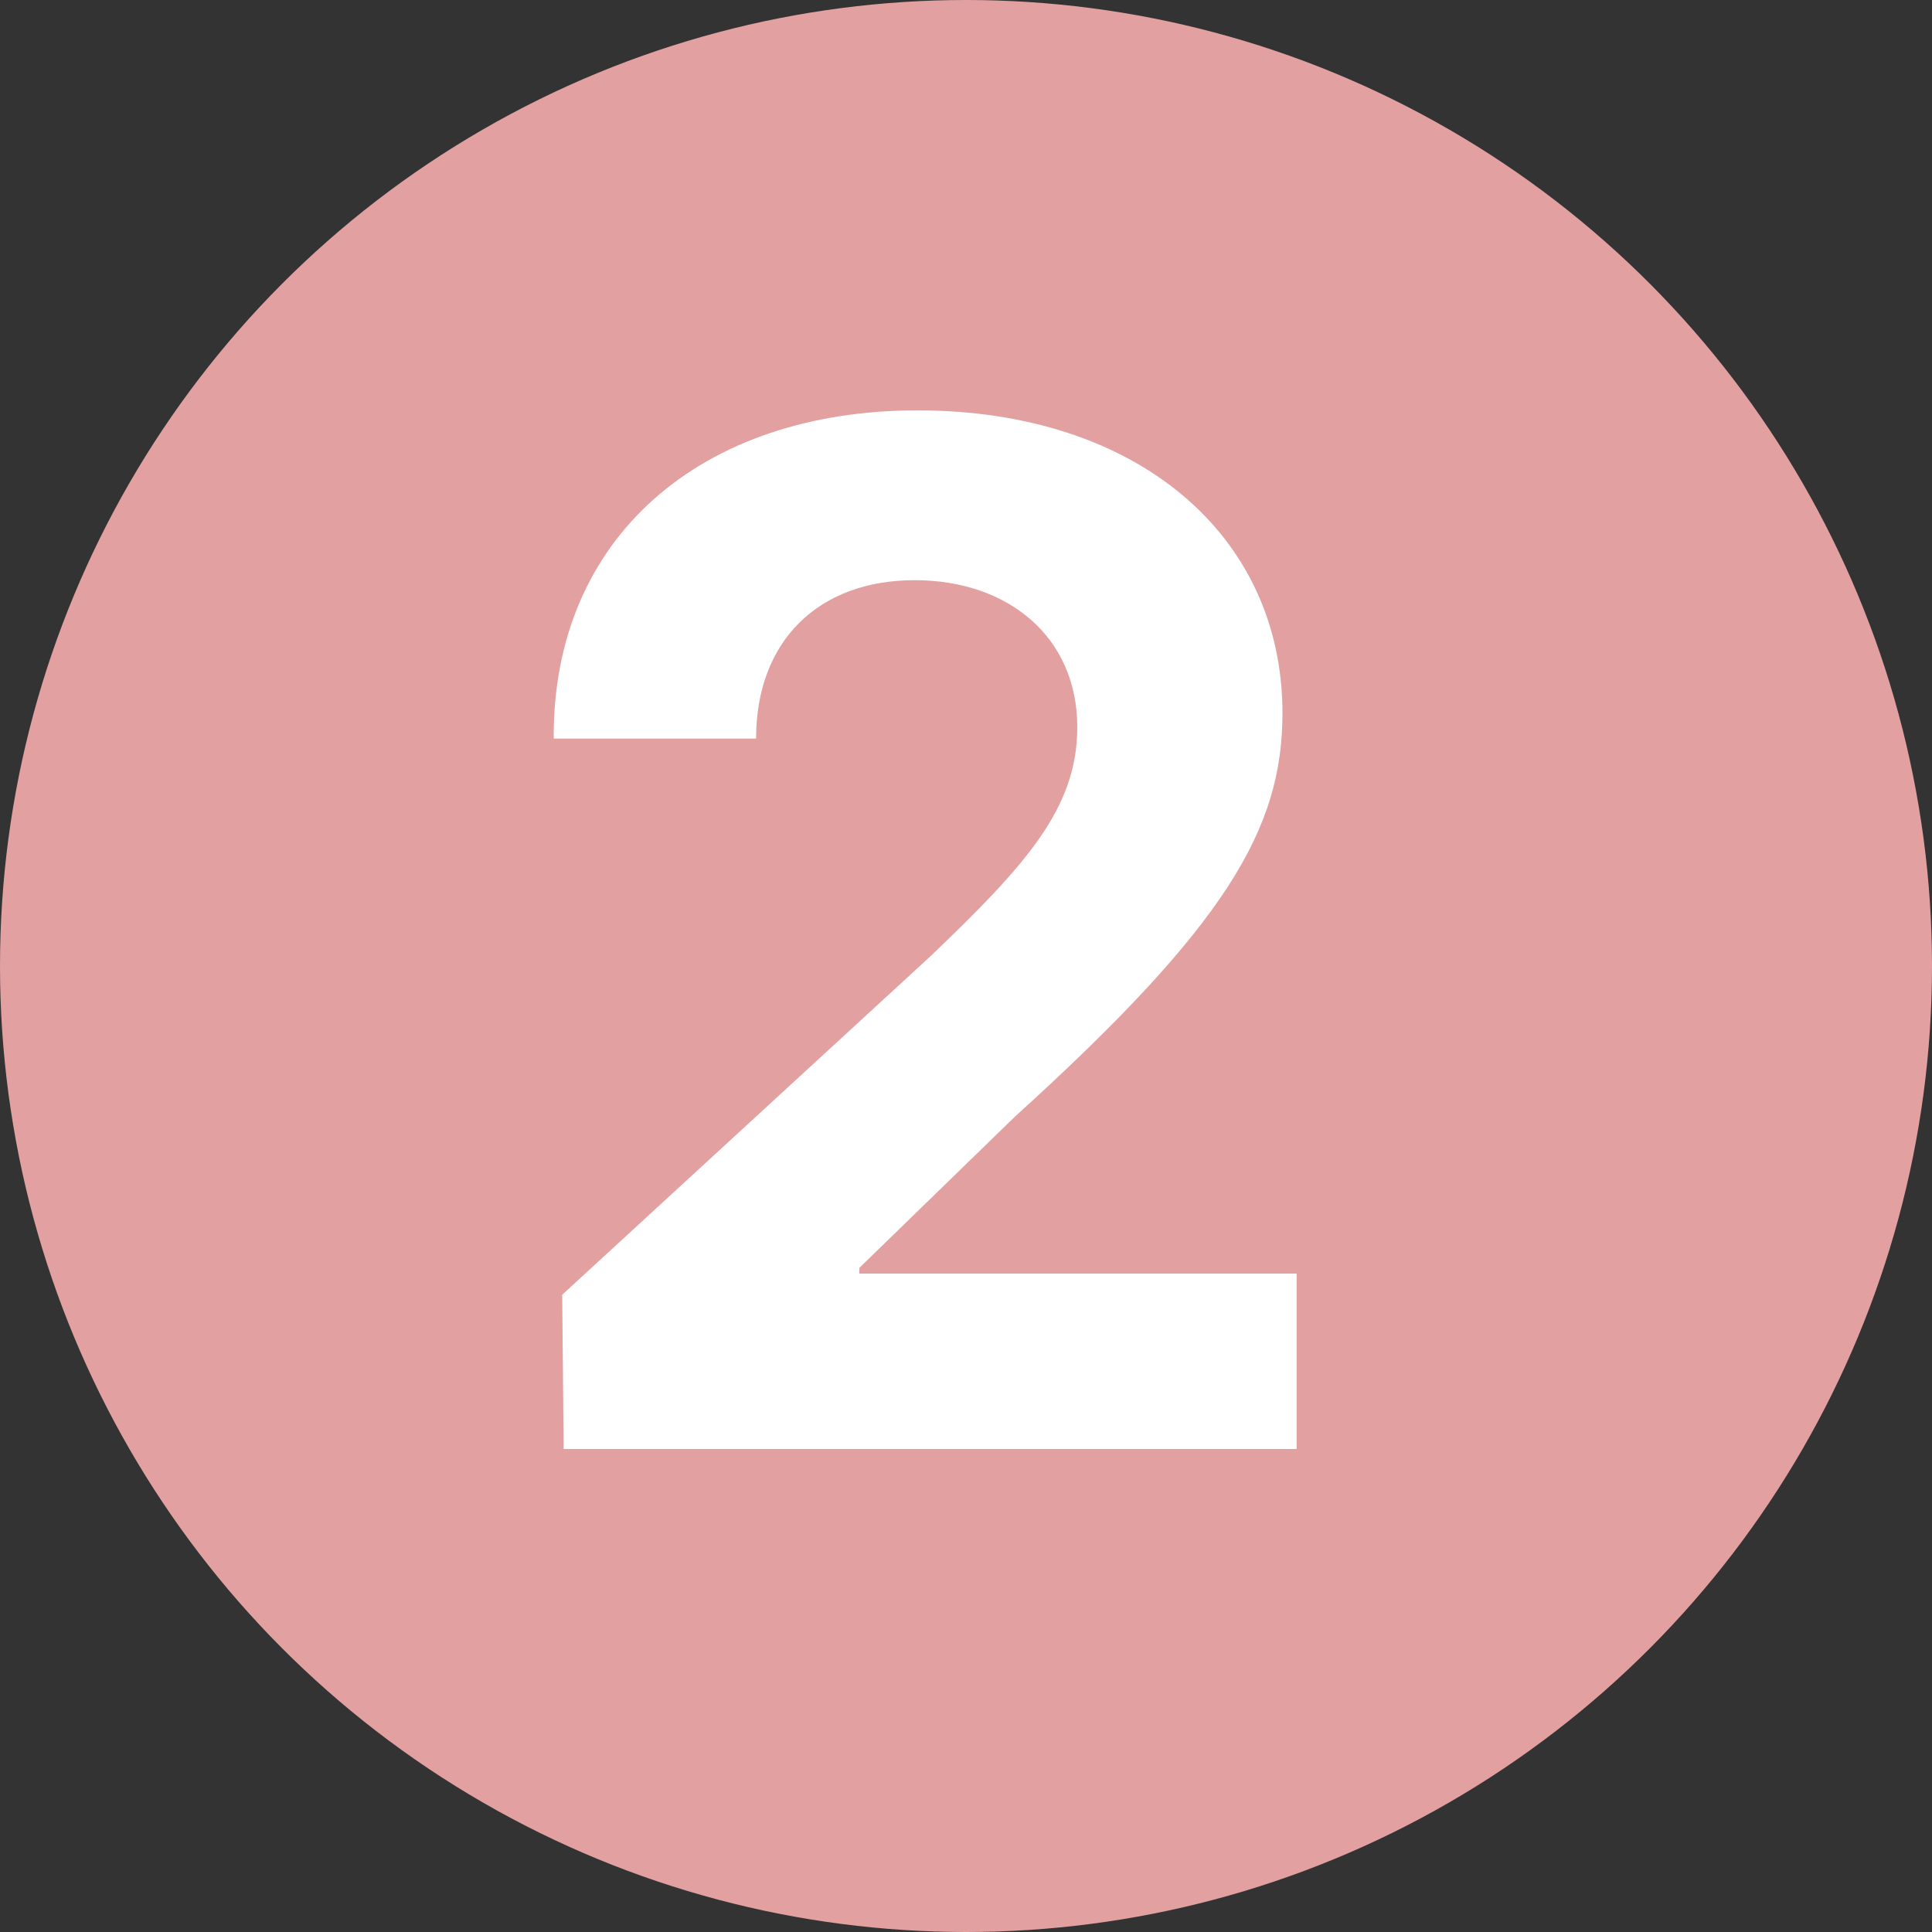 <svg width="20" height="20" viewBox="0 0 20 20" fill="none" xmlns="http://www.w3.org/2000/svg">
<rect x="0" y="0" width="20" height="20" fill="#333333" stroke="none"/>
<circle cx="10" cy="10" r="10" fill="#E2A0A1"/>
<path d="M5.835 15L5.82 13.403L9.629 9.902C10.625 8.95 11.152 8.364 11.152 7.529C11.152 6.592 10.435 6.006 9.468 6.006C8.472 6.006 7.827 6.636 7.827 7.646H5.732C5.718 5.566 7.256 4.248 9.497 4.248C11.768 4.248 13.276 5.537 13.276 7.383C13.276 8.584 12.69 9.58 10.508 11.558L8.896 13.125V13.184H13.423V15H5.835Z" fill="white"/>
</svg>
